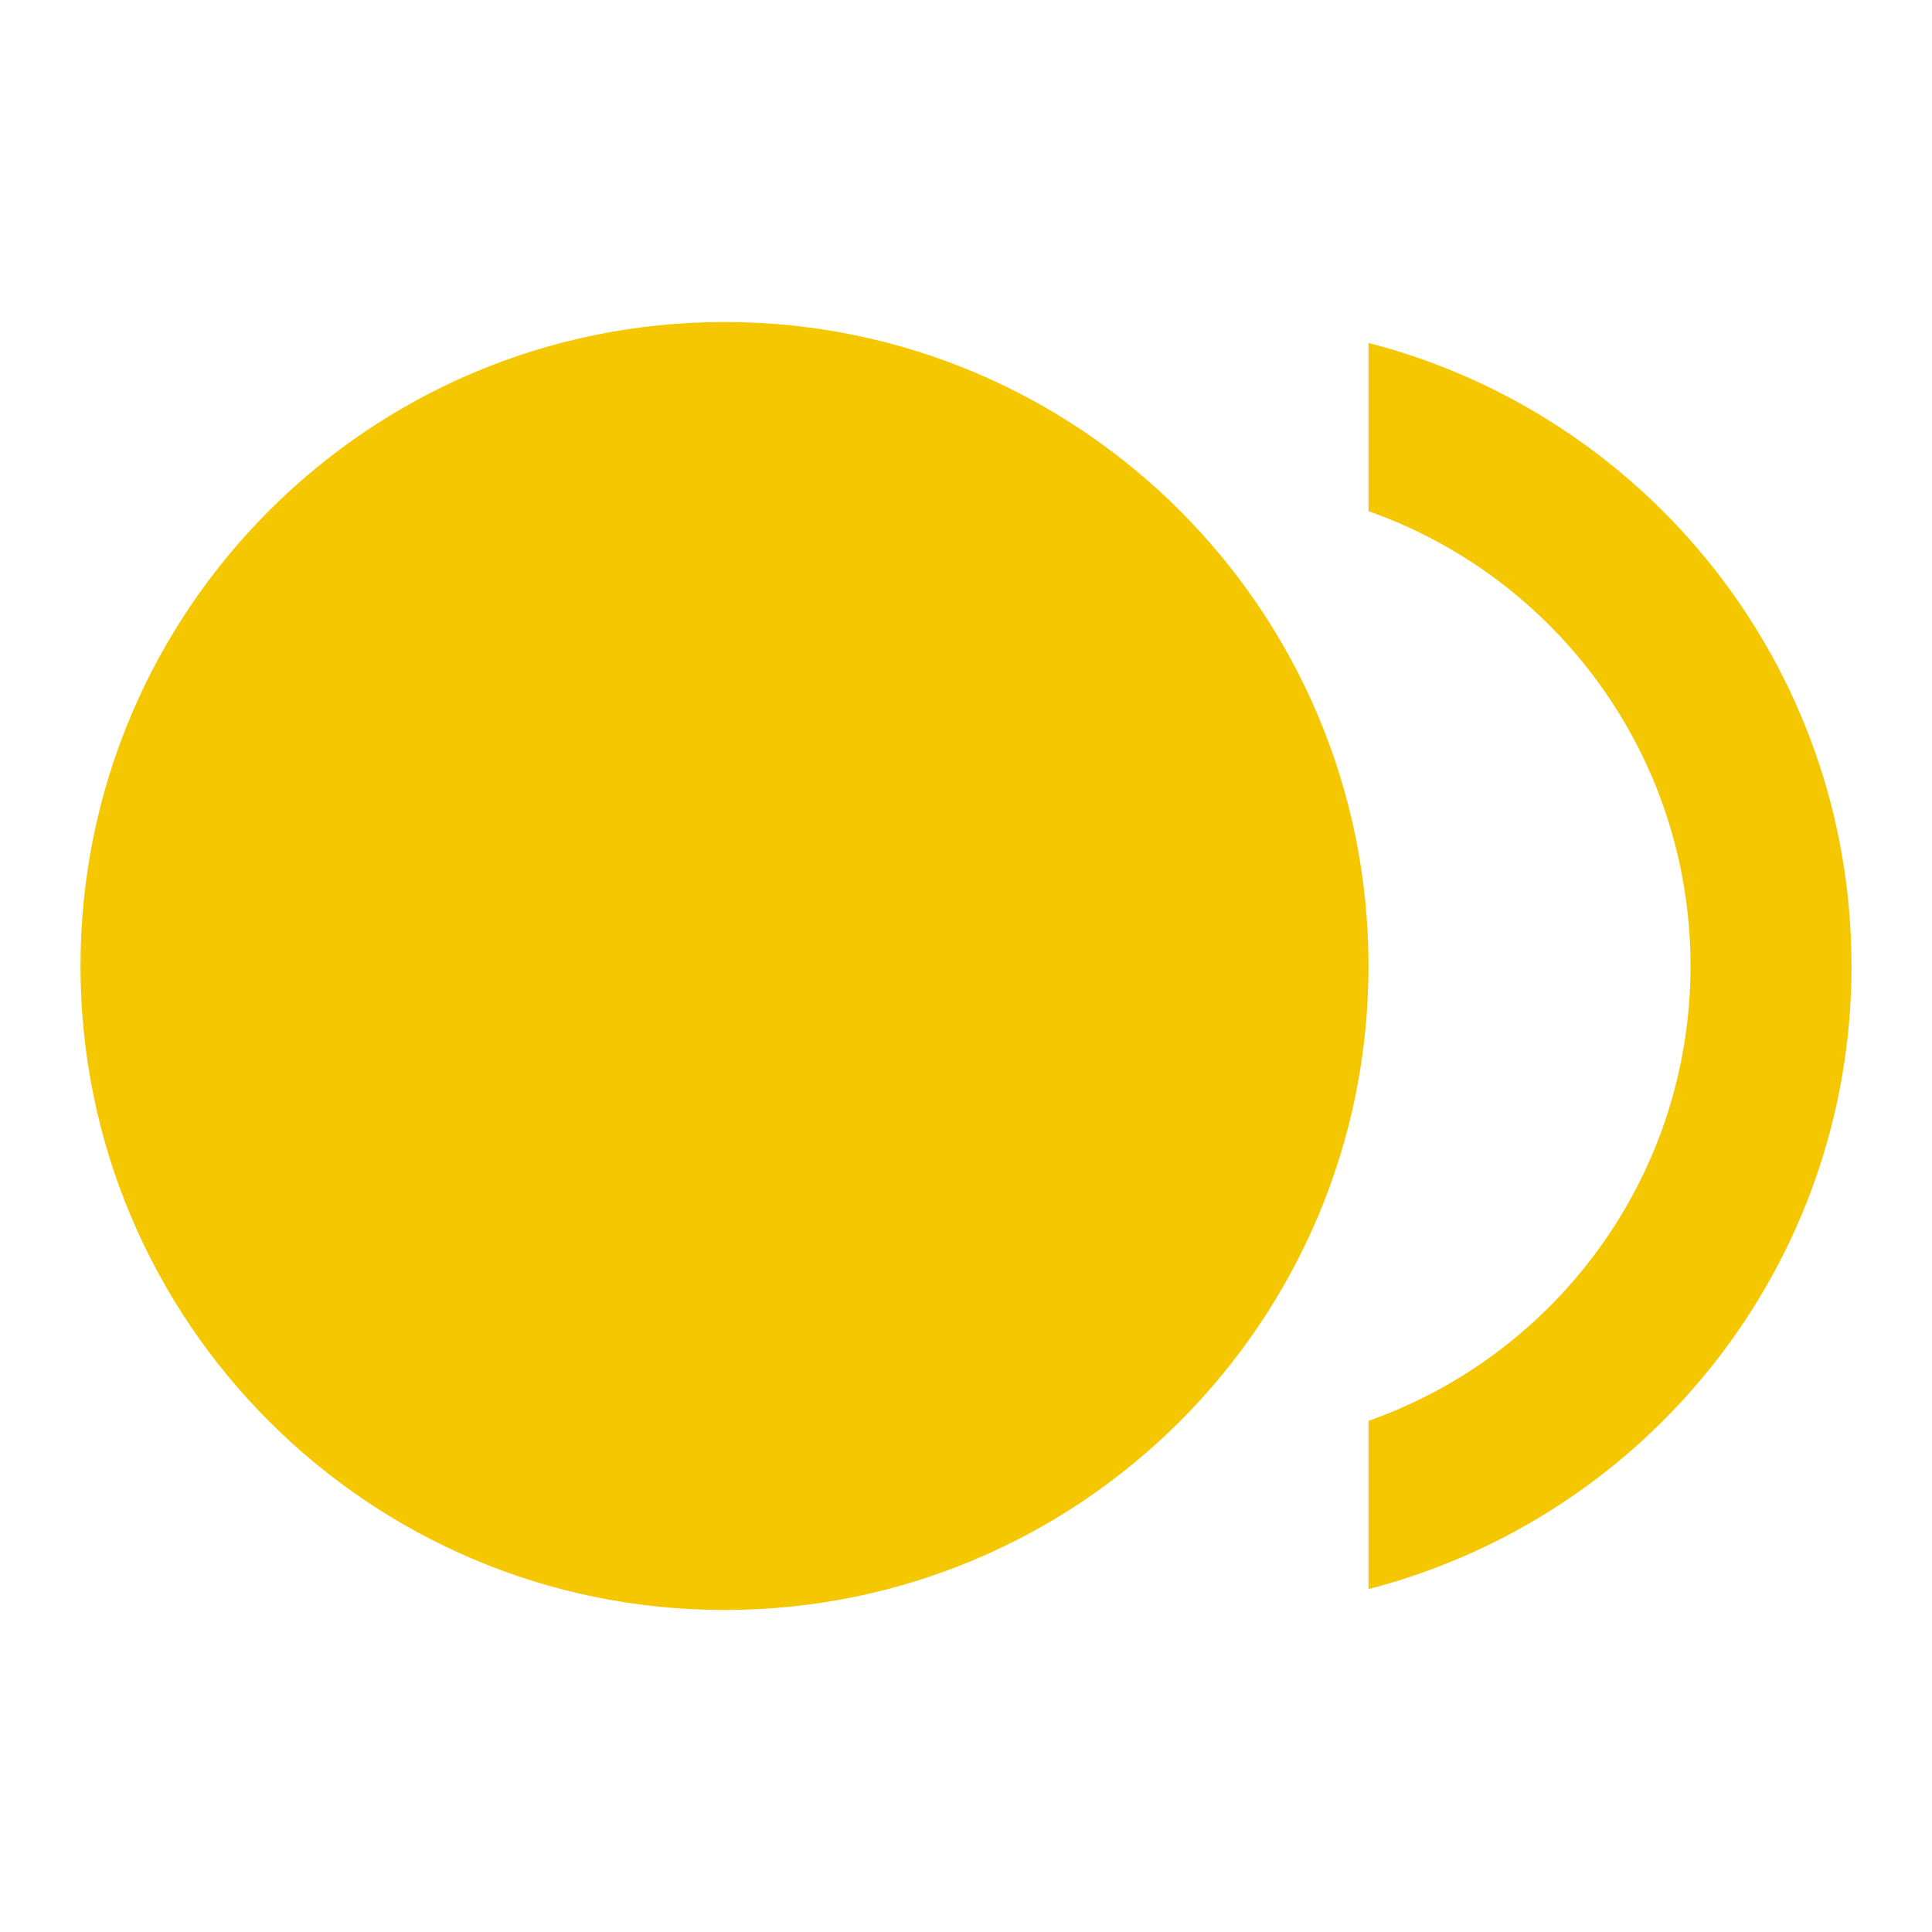 <svg width="150" height="150" viewBox="0 0 150 150" fill="none" xmlns="http://www.w3.org/2000/svg">
<path d="M56.25 125C83.864 125 106.25 102.614 106.25 75C106.25 47.386 83.864 25 56.25 25C28.636 25 6.25 47.386 6.25 75C6.25 102.614 28.636 125 56.25 125Z" fill="#F5C700"/>
<path d="M106.25 26.625V39.688C120.812 44.813 131.25 58.688 131.25 75C131.25 91.313 120.812 105.188 106.25 110.313V123.375C127.812 117.813 143.75 98.313 143.75 75C143.75 51.688 127.812 32.188 106.25 26.625Z" fill="#F5C700"/>
</svg>
